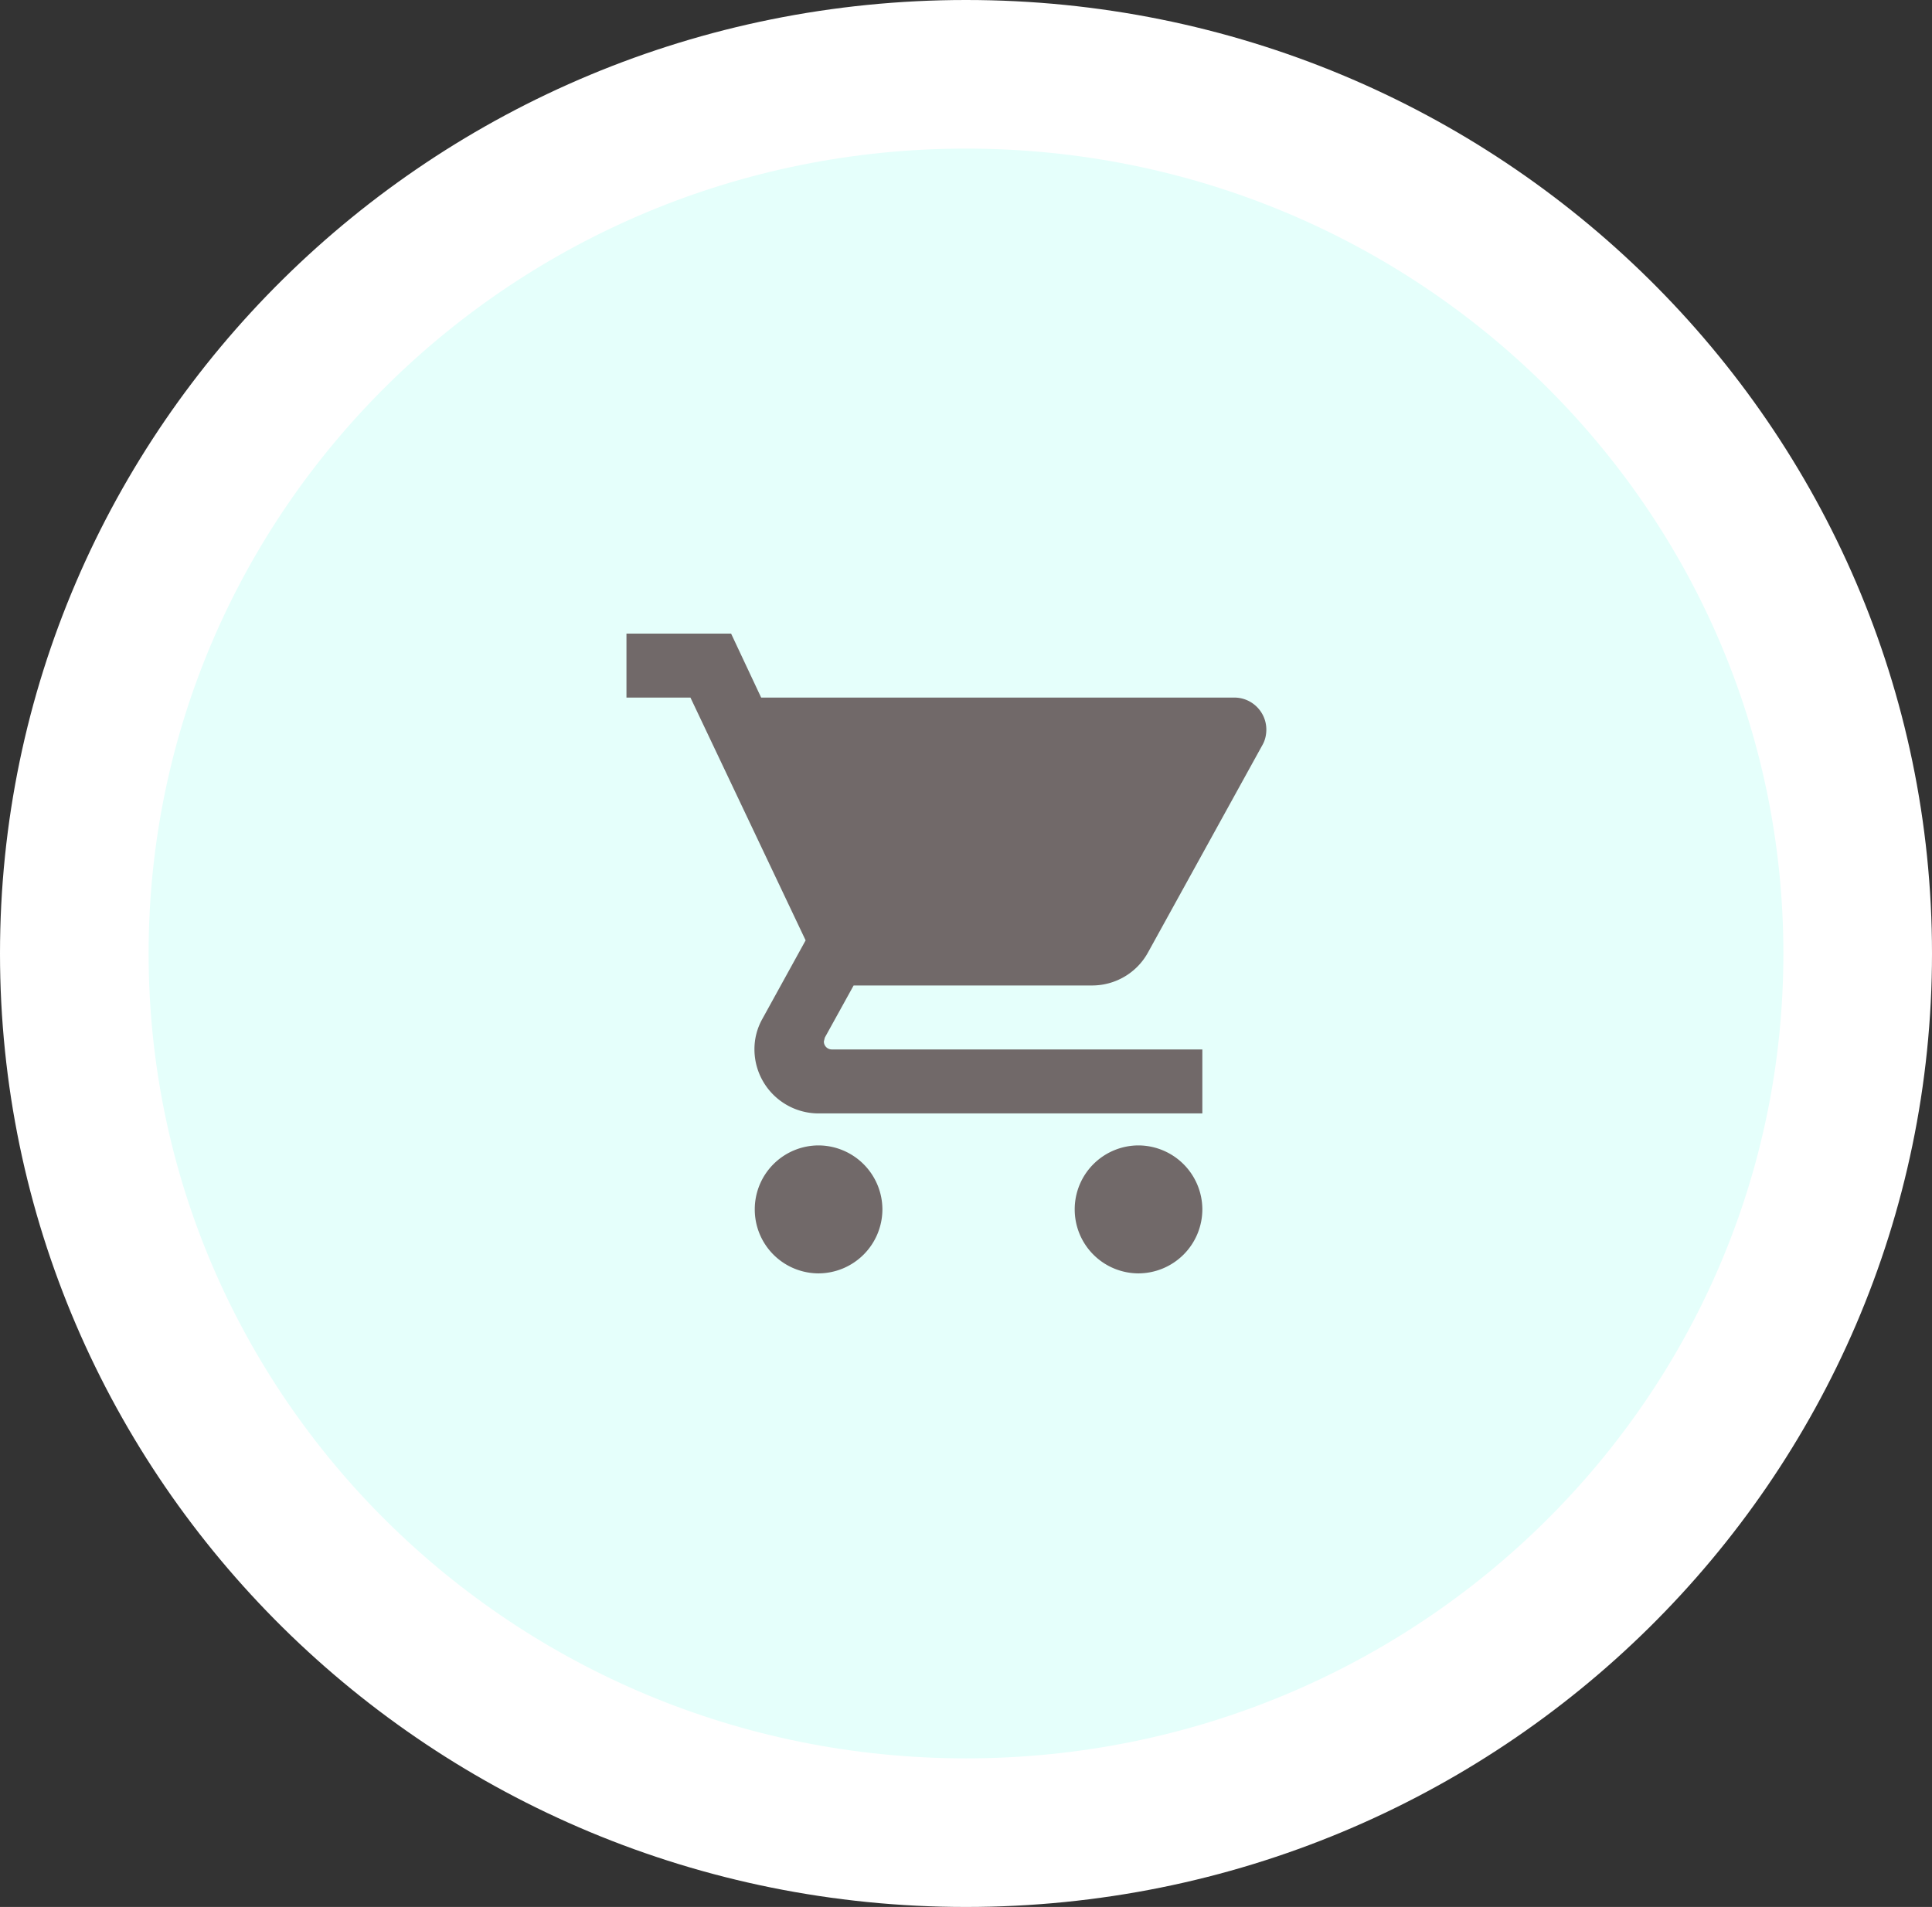 <svg xmlns="http://www.w3.org/2000/svg" width="78" height="77" fill="none" viewBox="0 0 78 77">
  <rect x="0" y="0" width="78" height="77" fill="#333333" stroke="none"/>
  <path fill="#E5FFFB" stroke="#fff" stroke-width="6" d="M75 38.5C75 58.07 58.919 74 39 74S3 58.07 3 38.5 19.081 3 39 3s36 15.93 36 35.5Z"/>
  <path fill="#716969" d="M33.042 46.25a2.58 2.58 0 0 0-2.57 2.583 2.58 2.58 0 0 0 2.57 2.584 2.59 2.59 0 0 0 2.583-2.584 2.59 2.59 0 0 0-2.583-2.583Zm-7.75-20.667v2.584h2.583l4.65 9.803-1.743 3.165a2.497 2.497 0 0 0-.323 1.24 2.59 2.59 0 0 0 2.583 2.583h15.5v-2.583H33.584a.32.32 0 0 1-.322-.323l.038-.155 1.163-2.105h9.623c.968 0 1.821-.53 2.26-1.33l4.624-8.384c.104-.18.155-.4.155-.62 0-.71-.58-1.291-1.291-1.291H30.73l-1.214-2.584h-4.224ZM45.959 46.25a2.58 2.58 0 0 0-2.57 2.583 2.58 2.58 0 0 0 2.57 2.584 2.59 2.59 0 0 0 2.583-2.584 2.59 2.59 0 0 0-2.583-2.583Z"/>
</svg>
